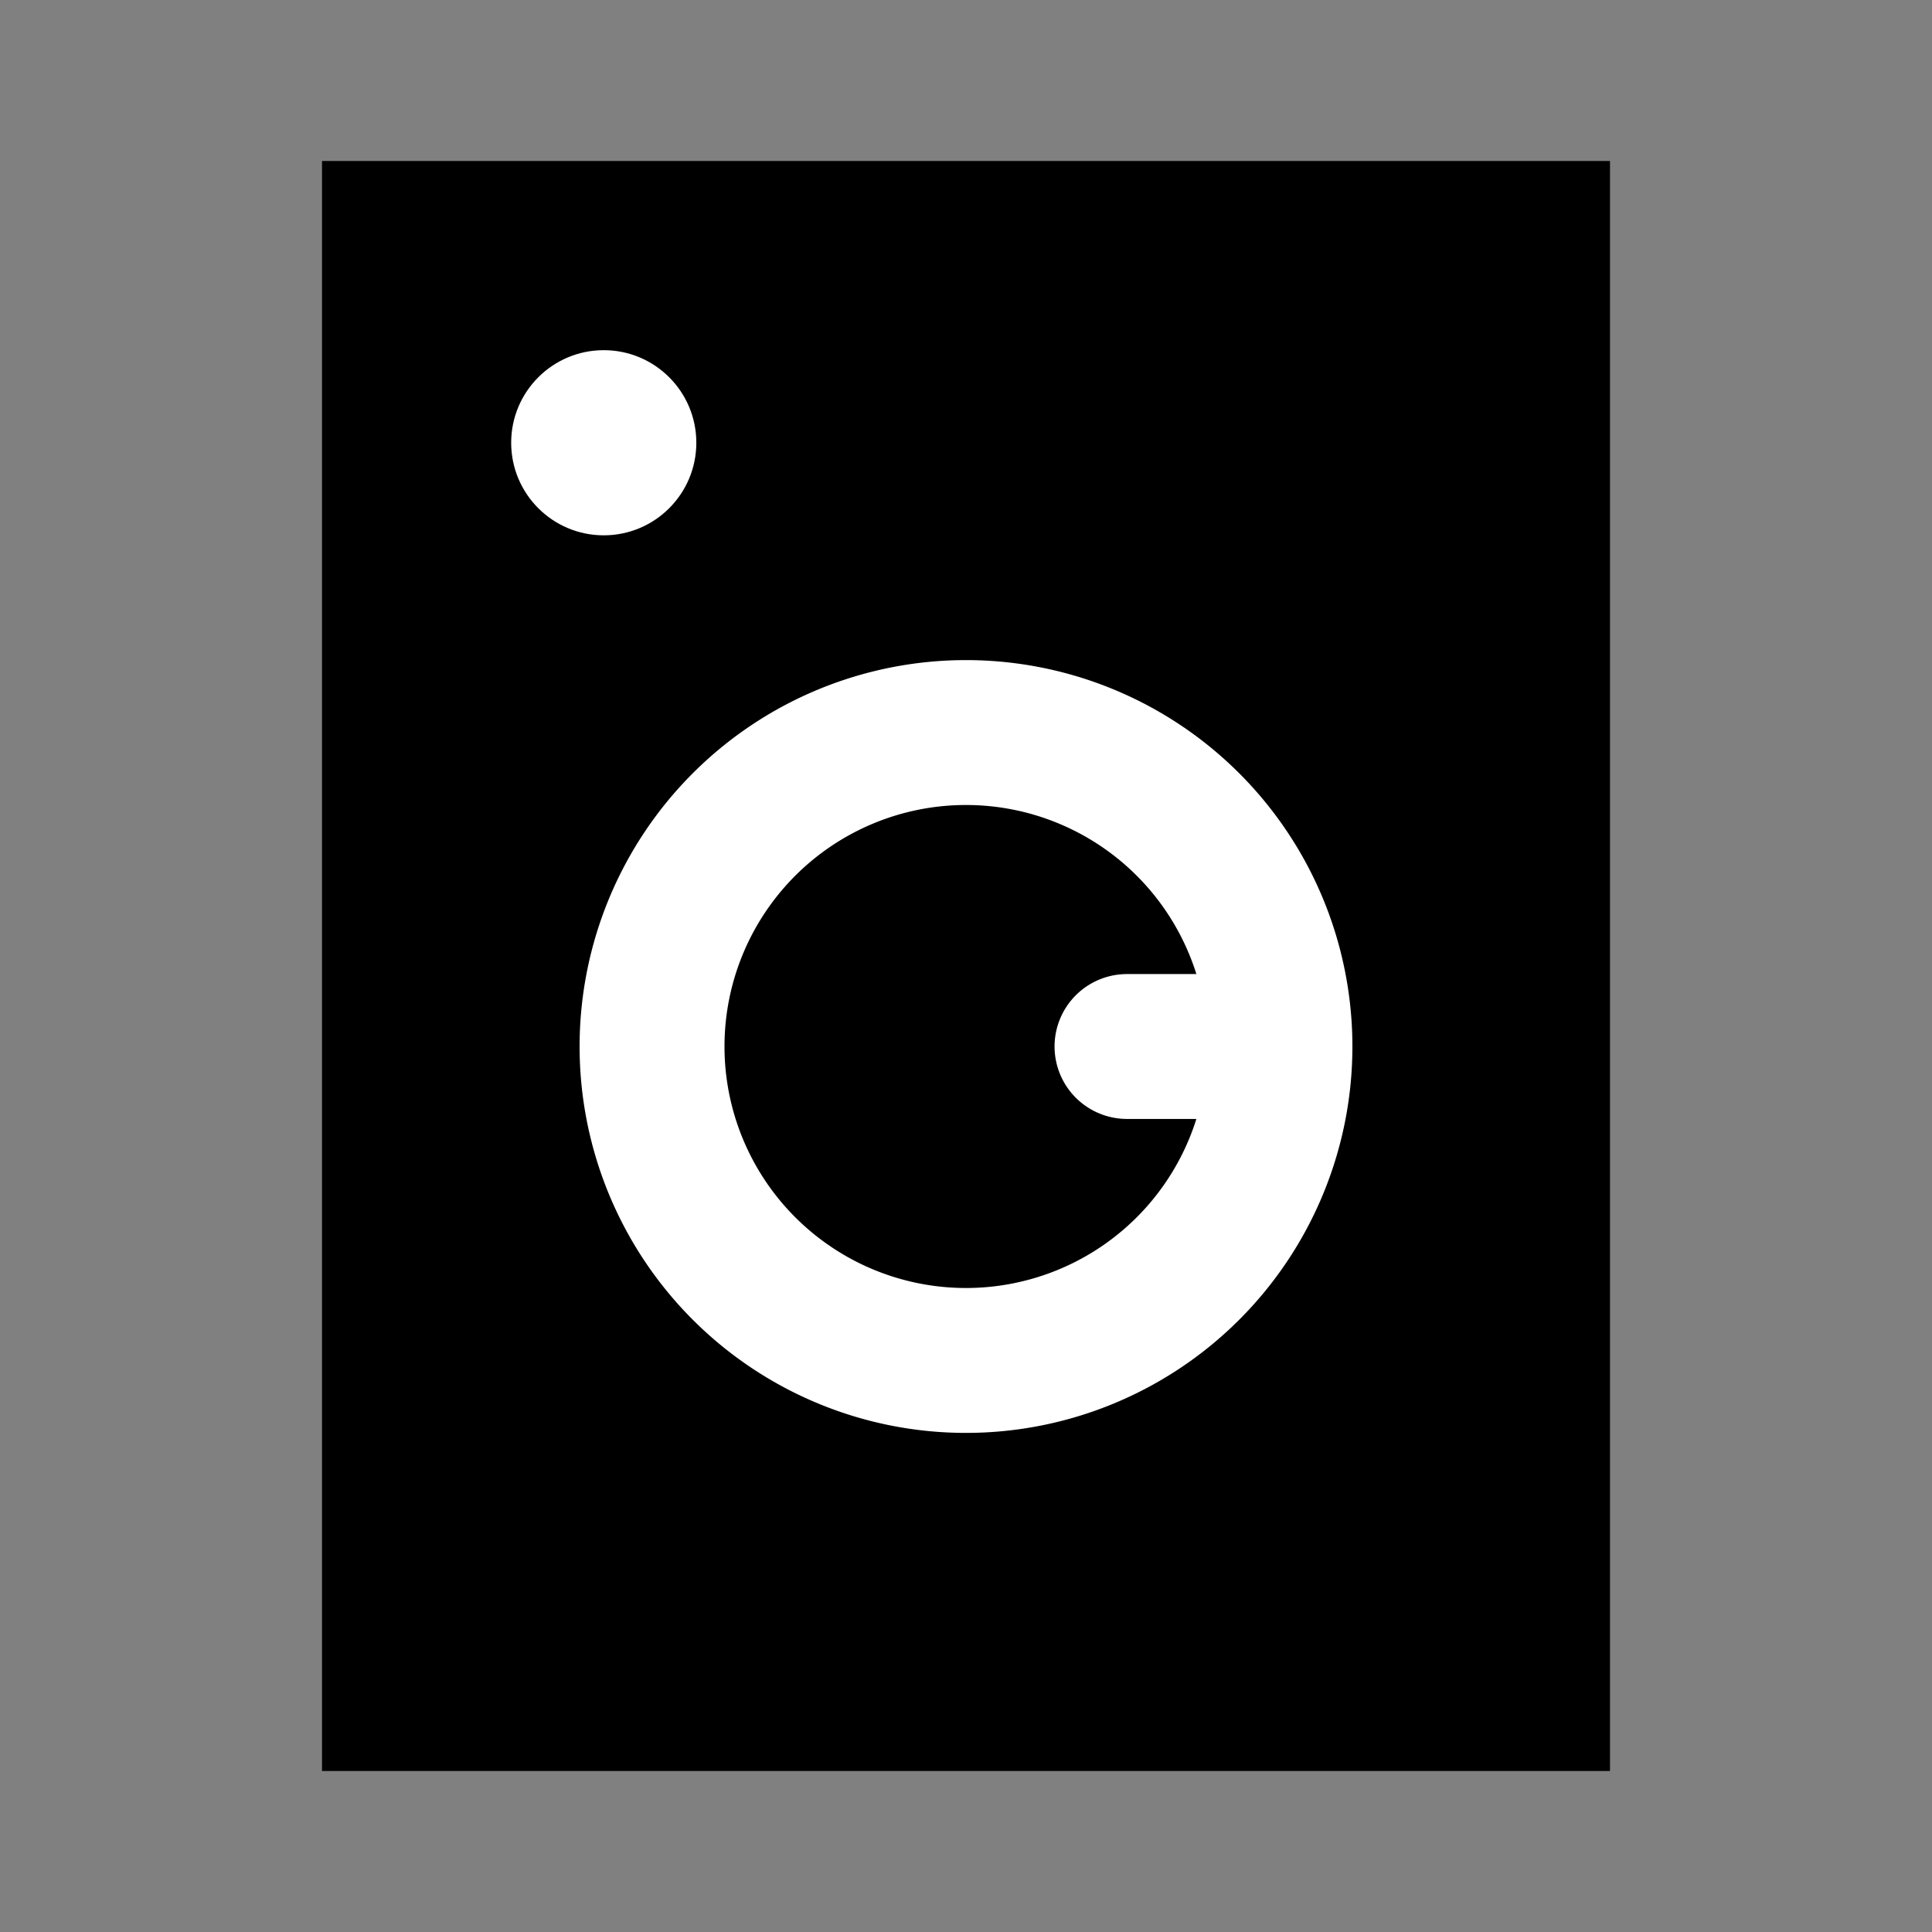 <svg id="Layer_1" data-name="Layer 1" xmlns="http://www.w3.org/2000/svg" viewBox="0 0 24 24"><rect x="0" y="0" width="24" height="24" fill="#808080" stroke="none"/><defs><style>.cls-1{stroke:#000;stroke-width:2px;}.cls-1,.cls-3{stroke-miterlimit:10;}.cls-2{fill:#fff;}.cls-3{fill:none;stroke:#fff;stroke-linecap:round;stroke-width:1.8px;}</style></defs><title>iconoteka_laundry_service_b_f</title><rect class="cls-1" x="5" y="3" width="14" height="18"/><path class="cls-2" d="M12,10a3,3,0,1,1-3,3,3,3,0,0,1,3-3m0-1.8A4.8,4.8,0,1,0,16.8,13,4.8,4.8,0,0,0,12,8.2Z"/><line class="cls-3" x1="14" y1="13" x2="15" y2="13"/><circle class="cls-2" cx="7.5" cy="5.5" r="1.15"/></svg>